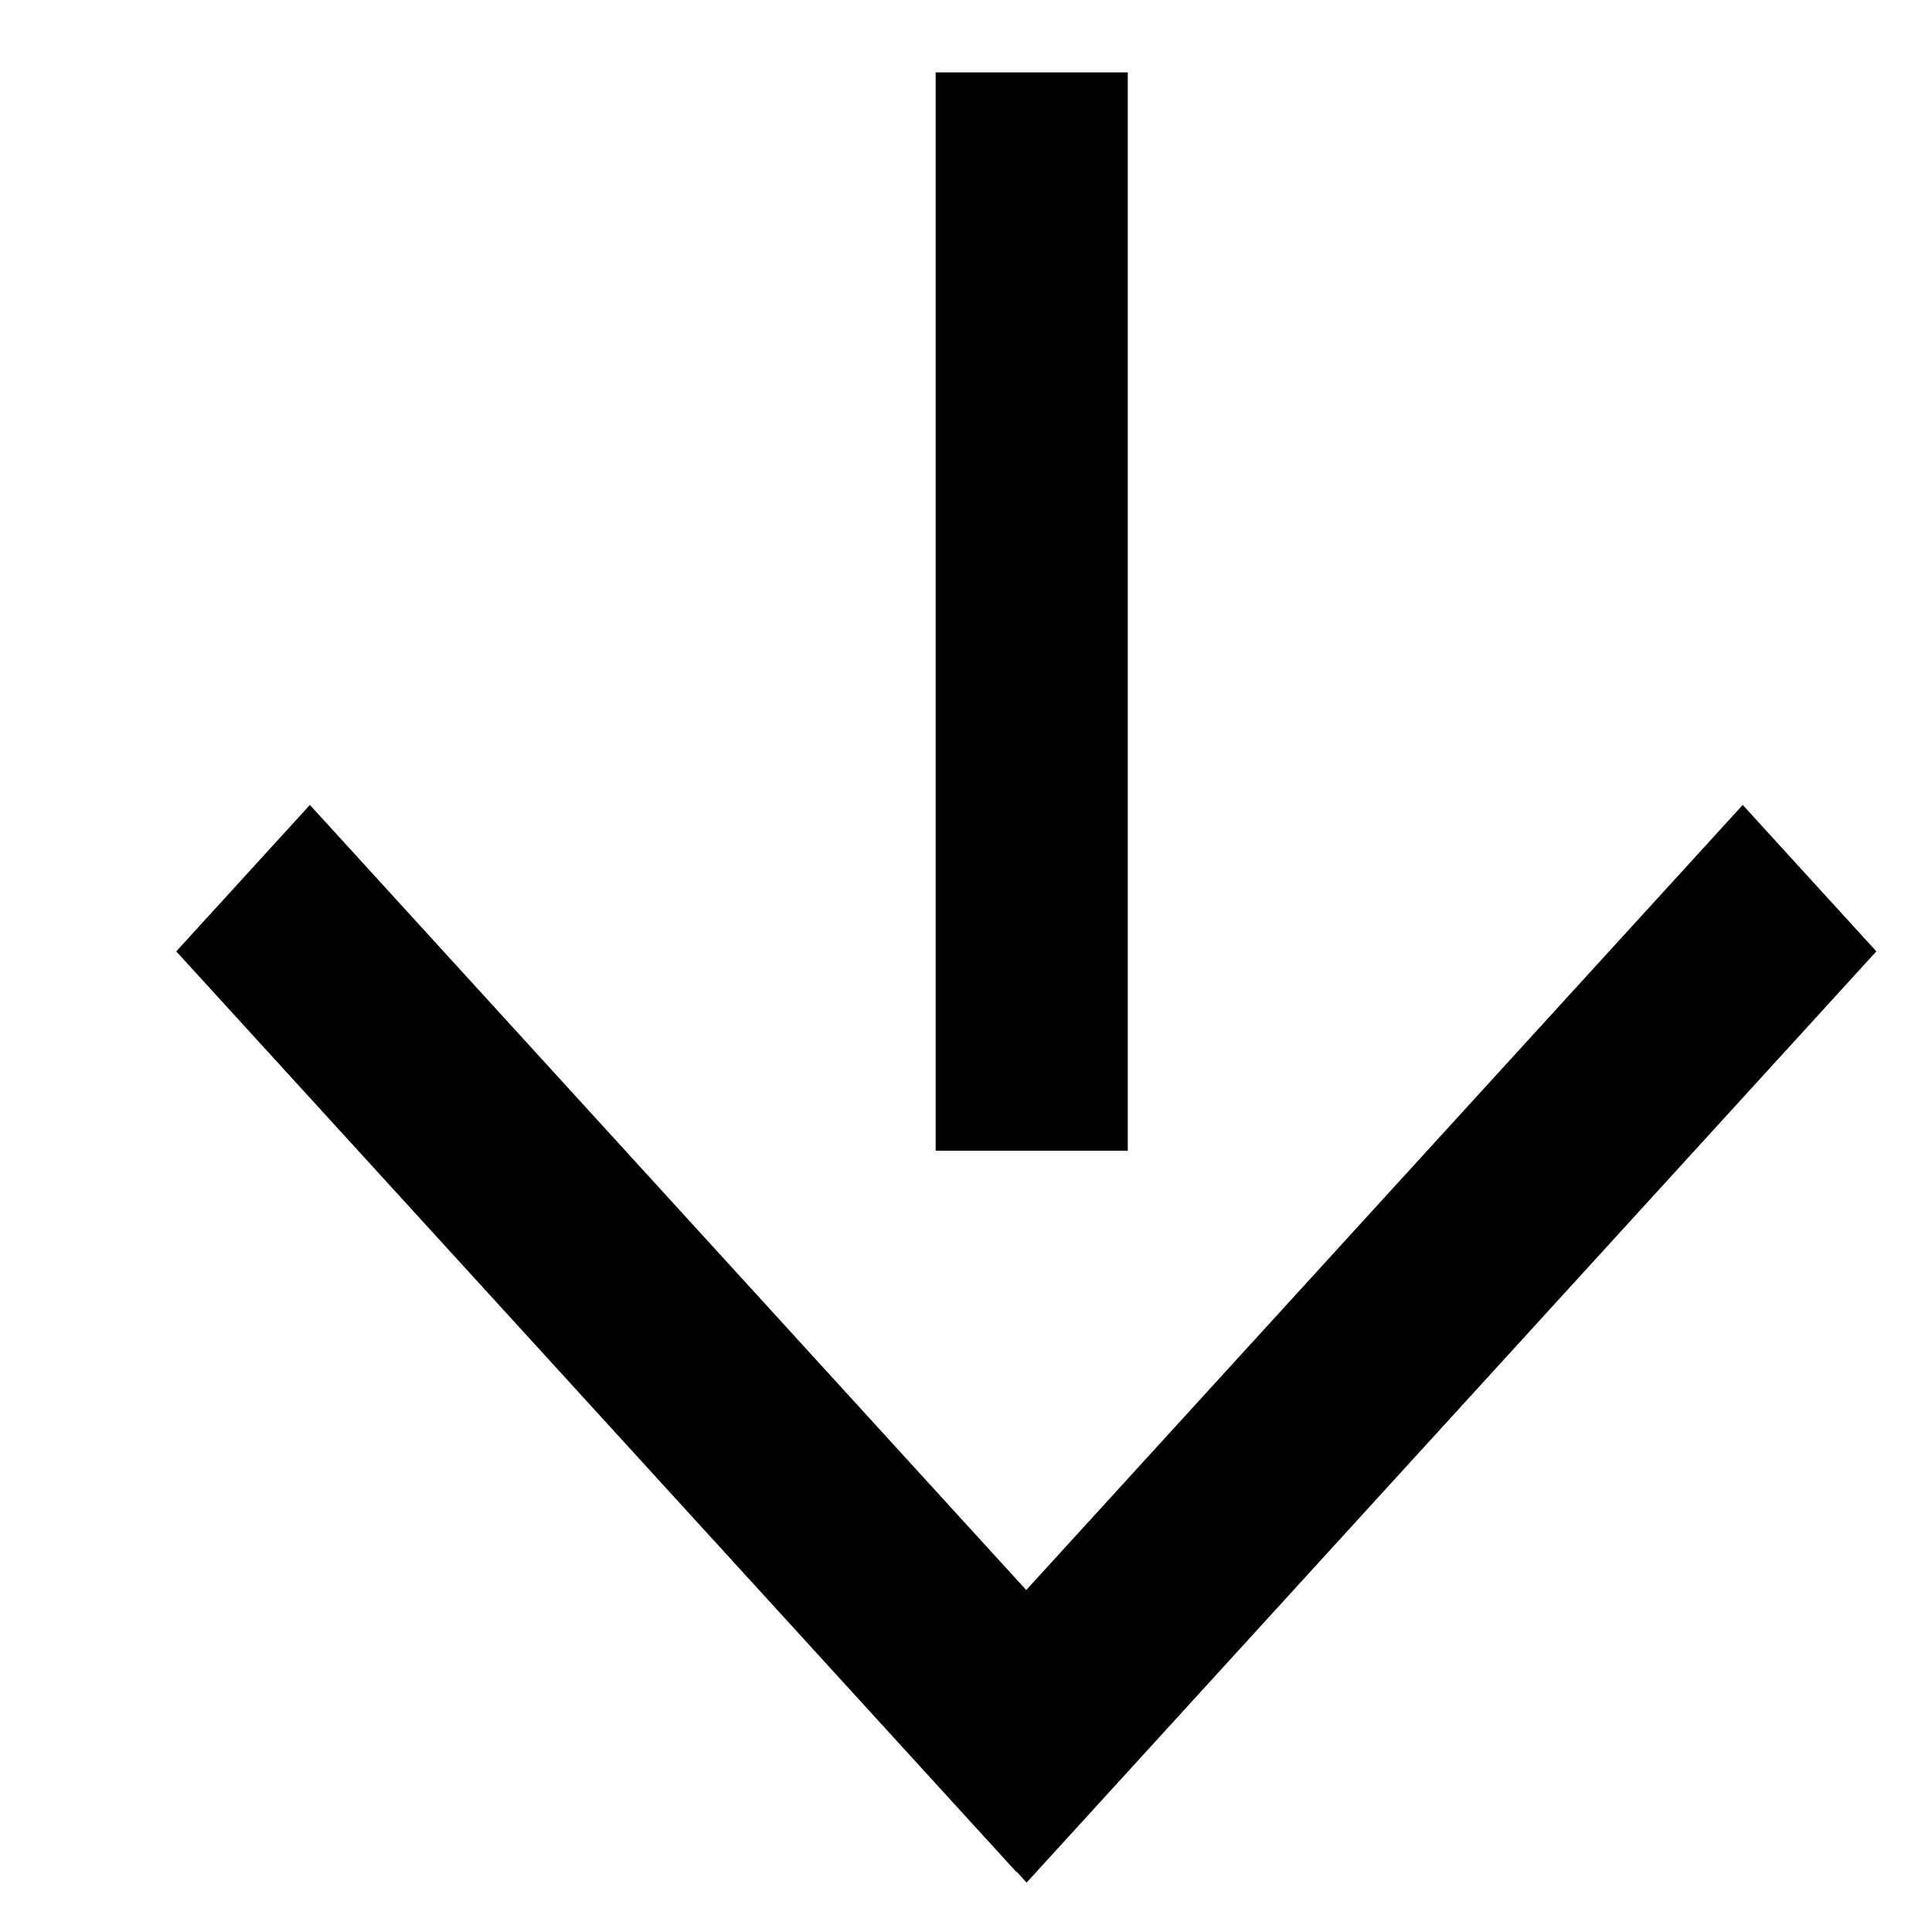 <svg width="30" height="30" viewBox="0 0 30 30" fill="none" xmlns="http://www.w3.org/2000/svg">
<path d="M29.136 14.773L15.941 29.233L15.785 29.062L15.782 29.068L2.737 14.773L4.812 12.499L15.935 24.69L27.061 12.499L29.136 14.773ZM17.512 17.869H14.529V1.124H17.512V17.869Z" fill="url(#paint0_radial_198_245)" style=""/>
<defs>
<radialGradient id="paint0_radial_198_245" cx="0" cy="0" r="1" gradientUnits="userSpaceOnUse" gradientTransform="translate(29.136 29.233) rotate(-133.203) scale(38.561 33.44)">
<stop offset="0.163" stop-color="#8EB3EB" style="stop-color:#8EB3EB;stop-color:color(display-p3 0.557 0.701 0.923);stop-opacity:1;"/>
<stop offset="0.705" stop-color="#2069D8" style="stop-color:#2069D8;stop-color:color(display-p3 0.126 0.412 0.847);stop-opacity:1;"/>
</radialGradient>
</defs>
</svg>
